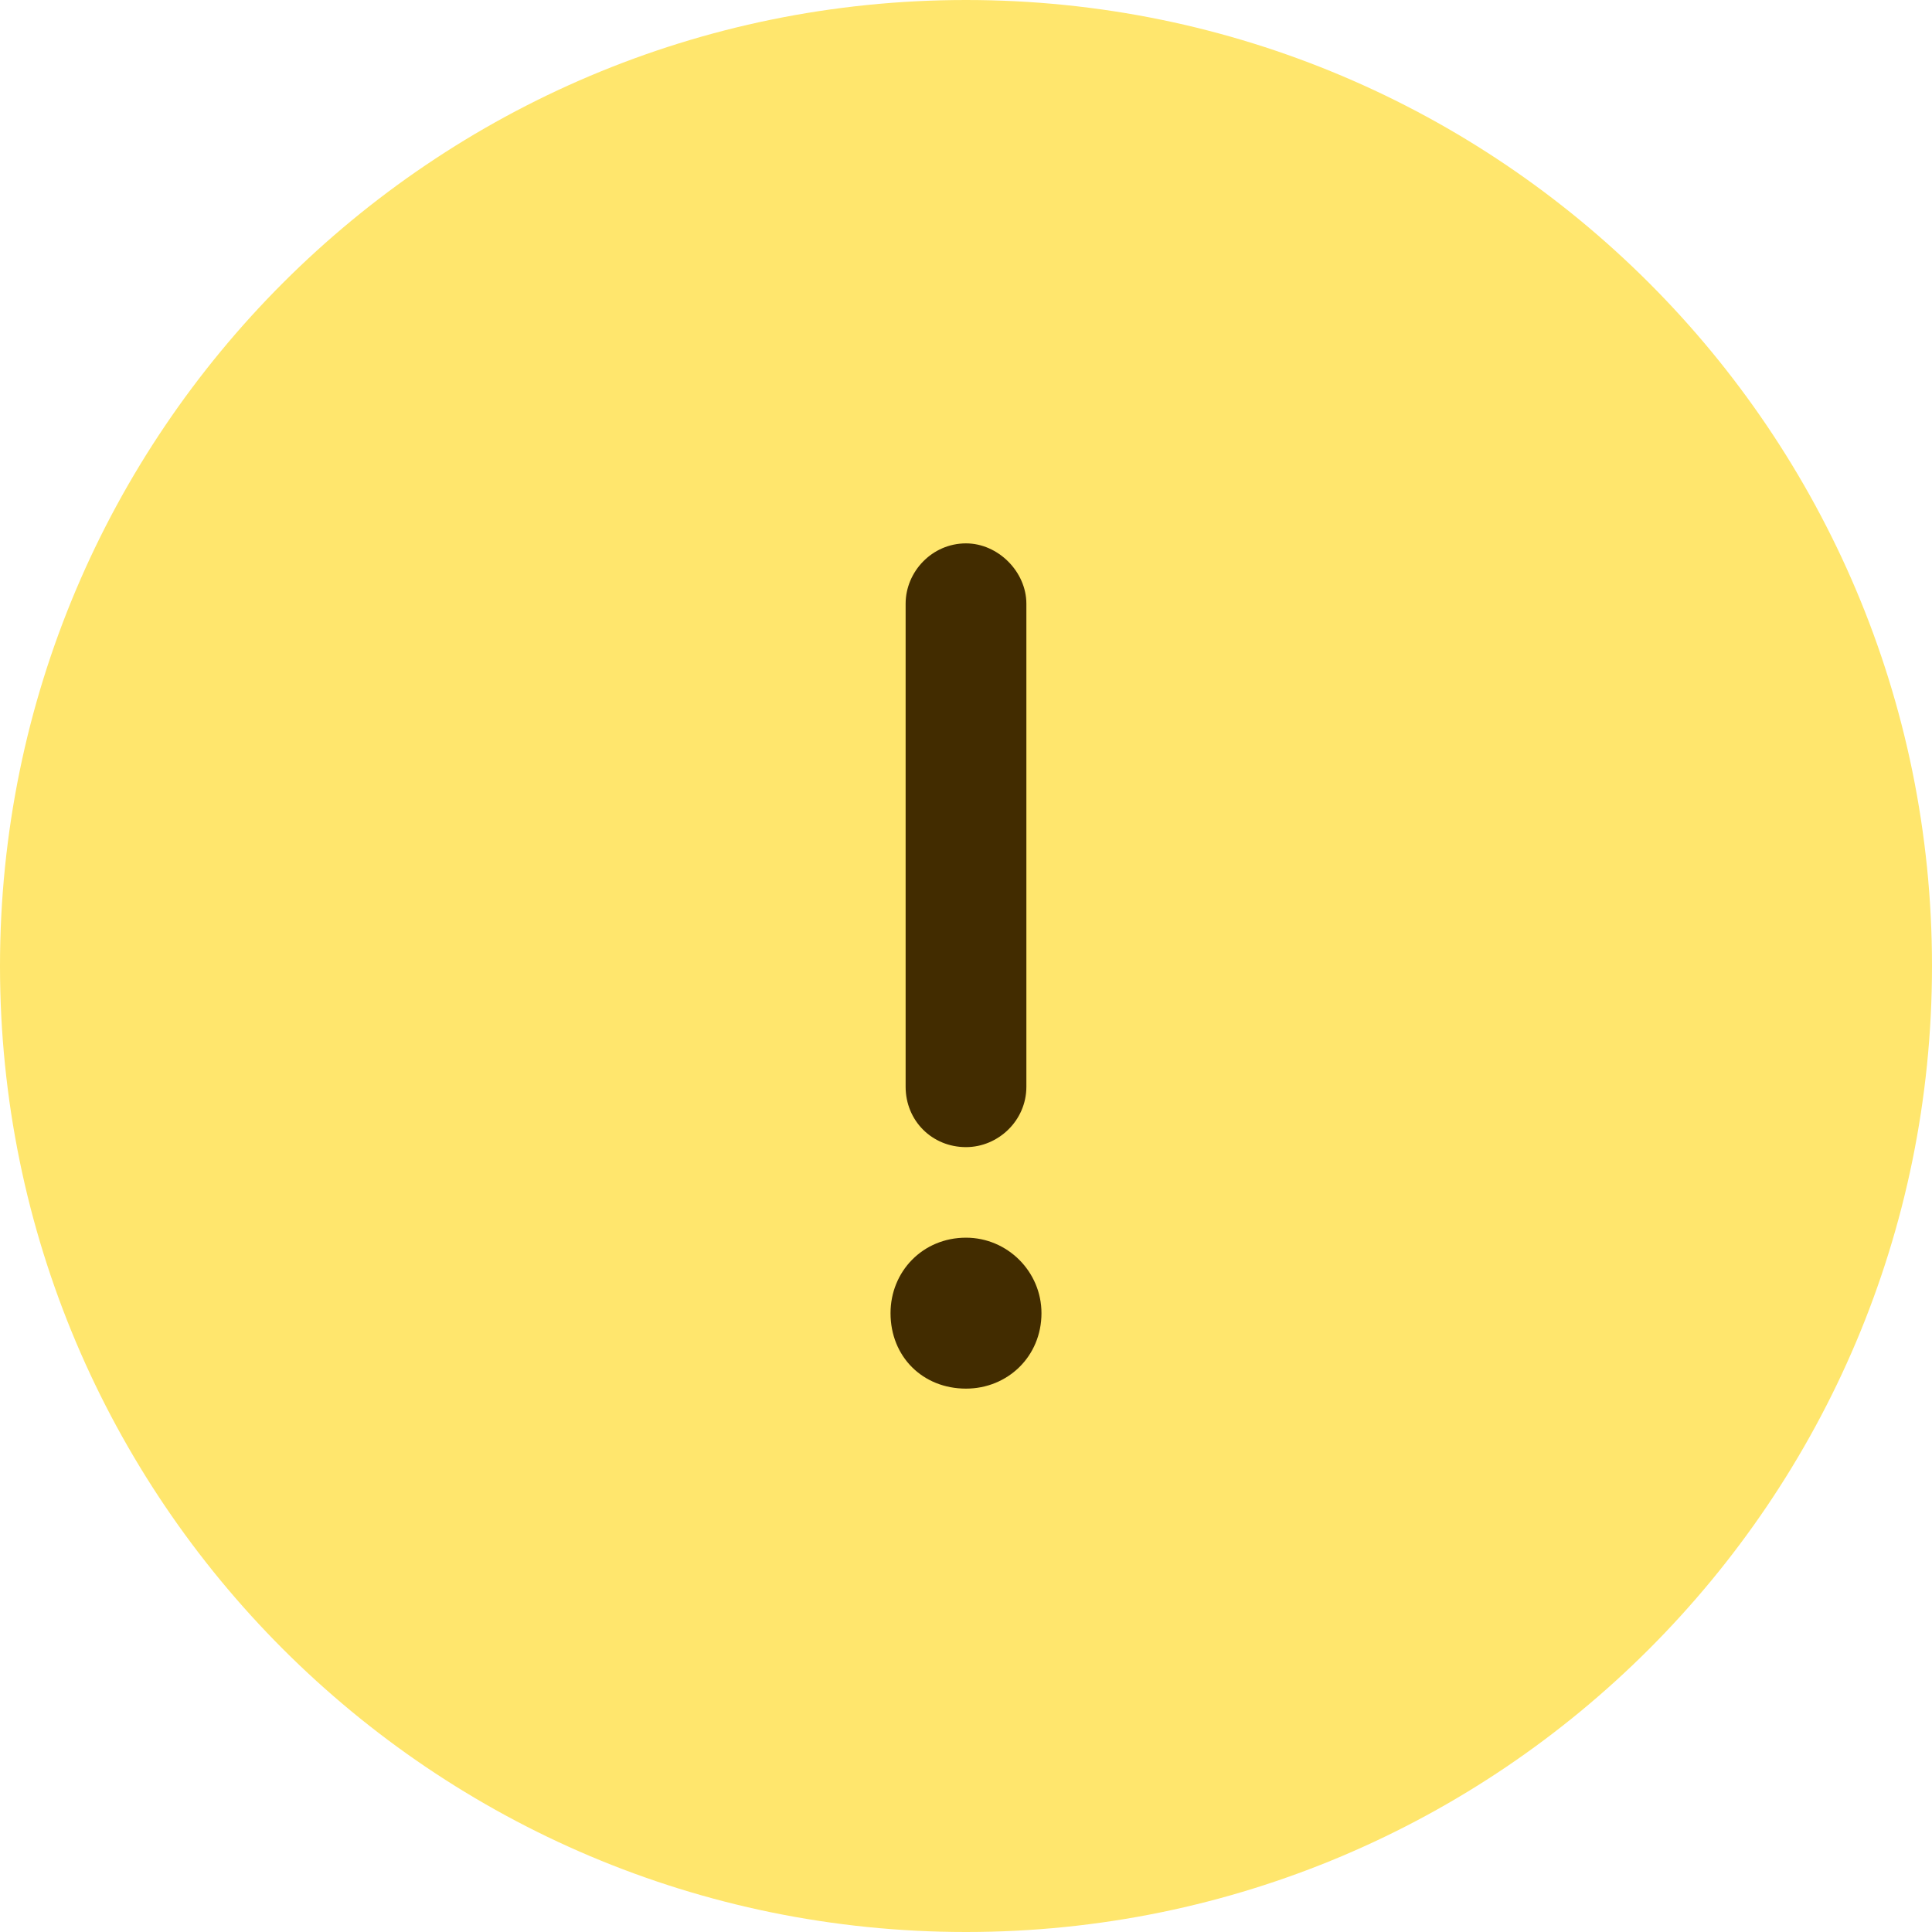 <svg width="64" height="64" viewBox="0 0 64 64" fill="none" xmlns="http://www.w3.org/2000/svg">
<path d="M0 32C0 14.327 14.327 0 32 0C49.673 0 64 14.327 64 32C64 49.673 49.673 64 32 64C14.327 64 0 49.673 0 32Z" fill="#FFE66D"/>
<path d="M34 20V36C34 37.125 33.062 38 32 38C30.875 38 30 37.125 30 36V20C30 18.938 30.875 18 32 18C33.062 18 34 18.938 34 20ZM32 46C30.562 46 29.5 44.938 29.5 43.5C29.5 42.125 30.562 41 32 41C33.375 41 34.5 42.125 34.5 43.5C34.5 44.938 33.375 46 32 46Z" fill="#422C00"/>
</svg>
